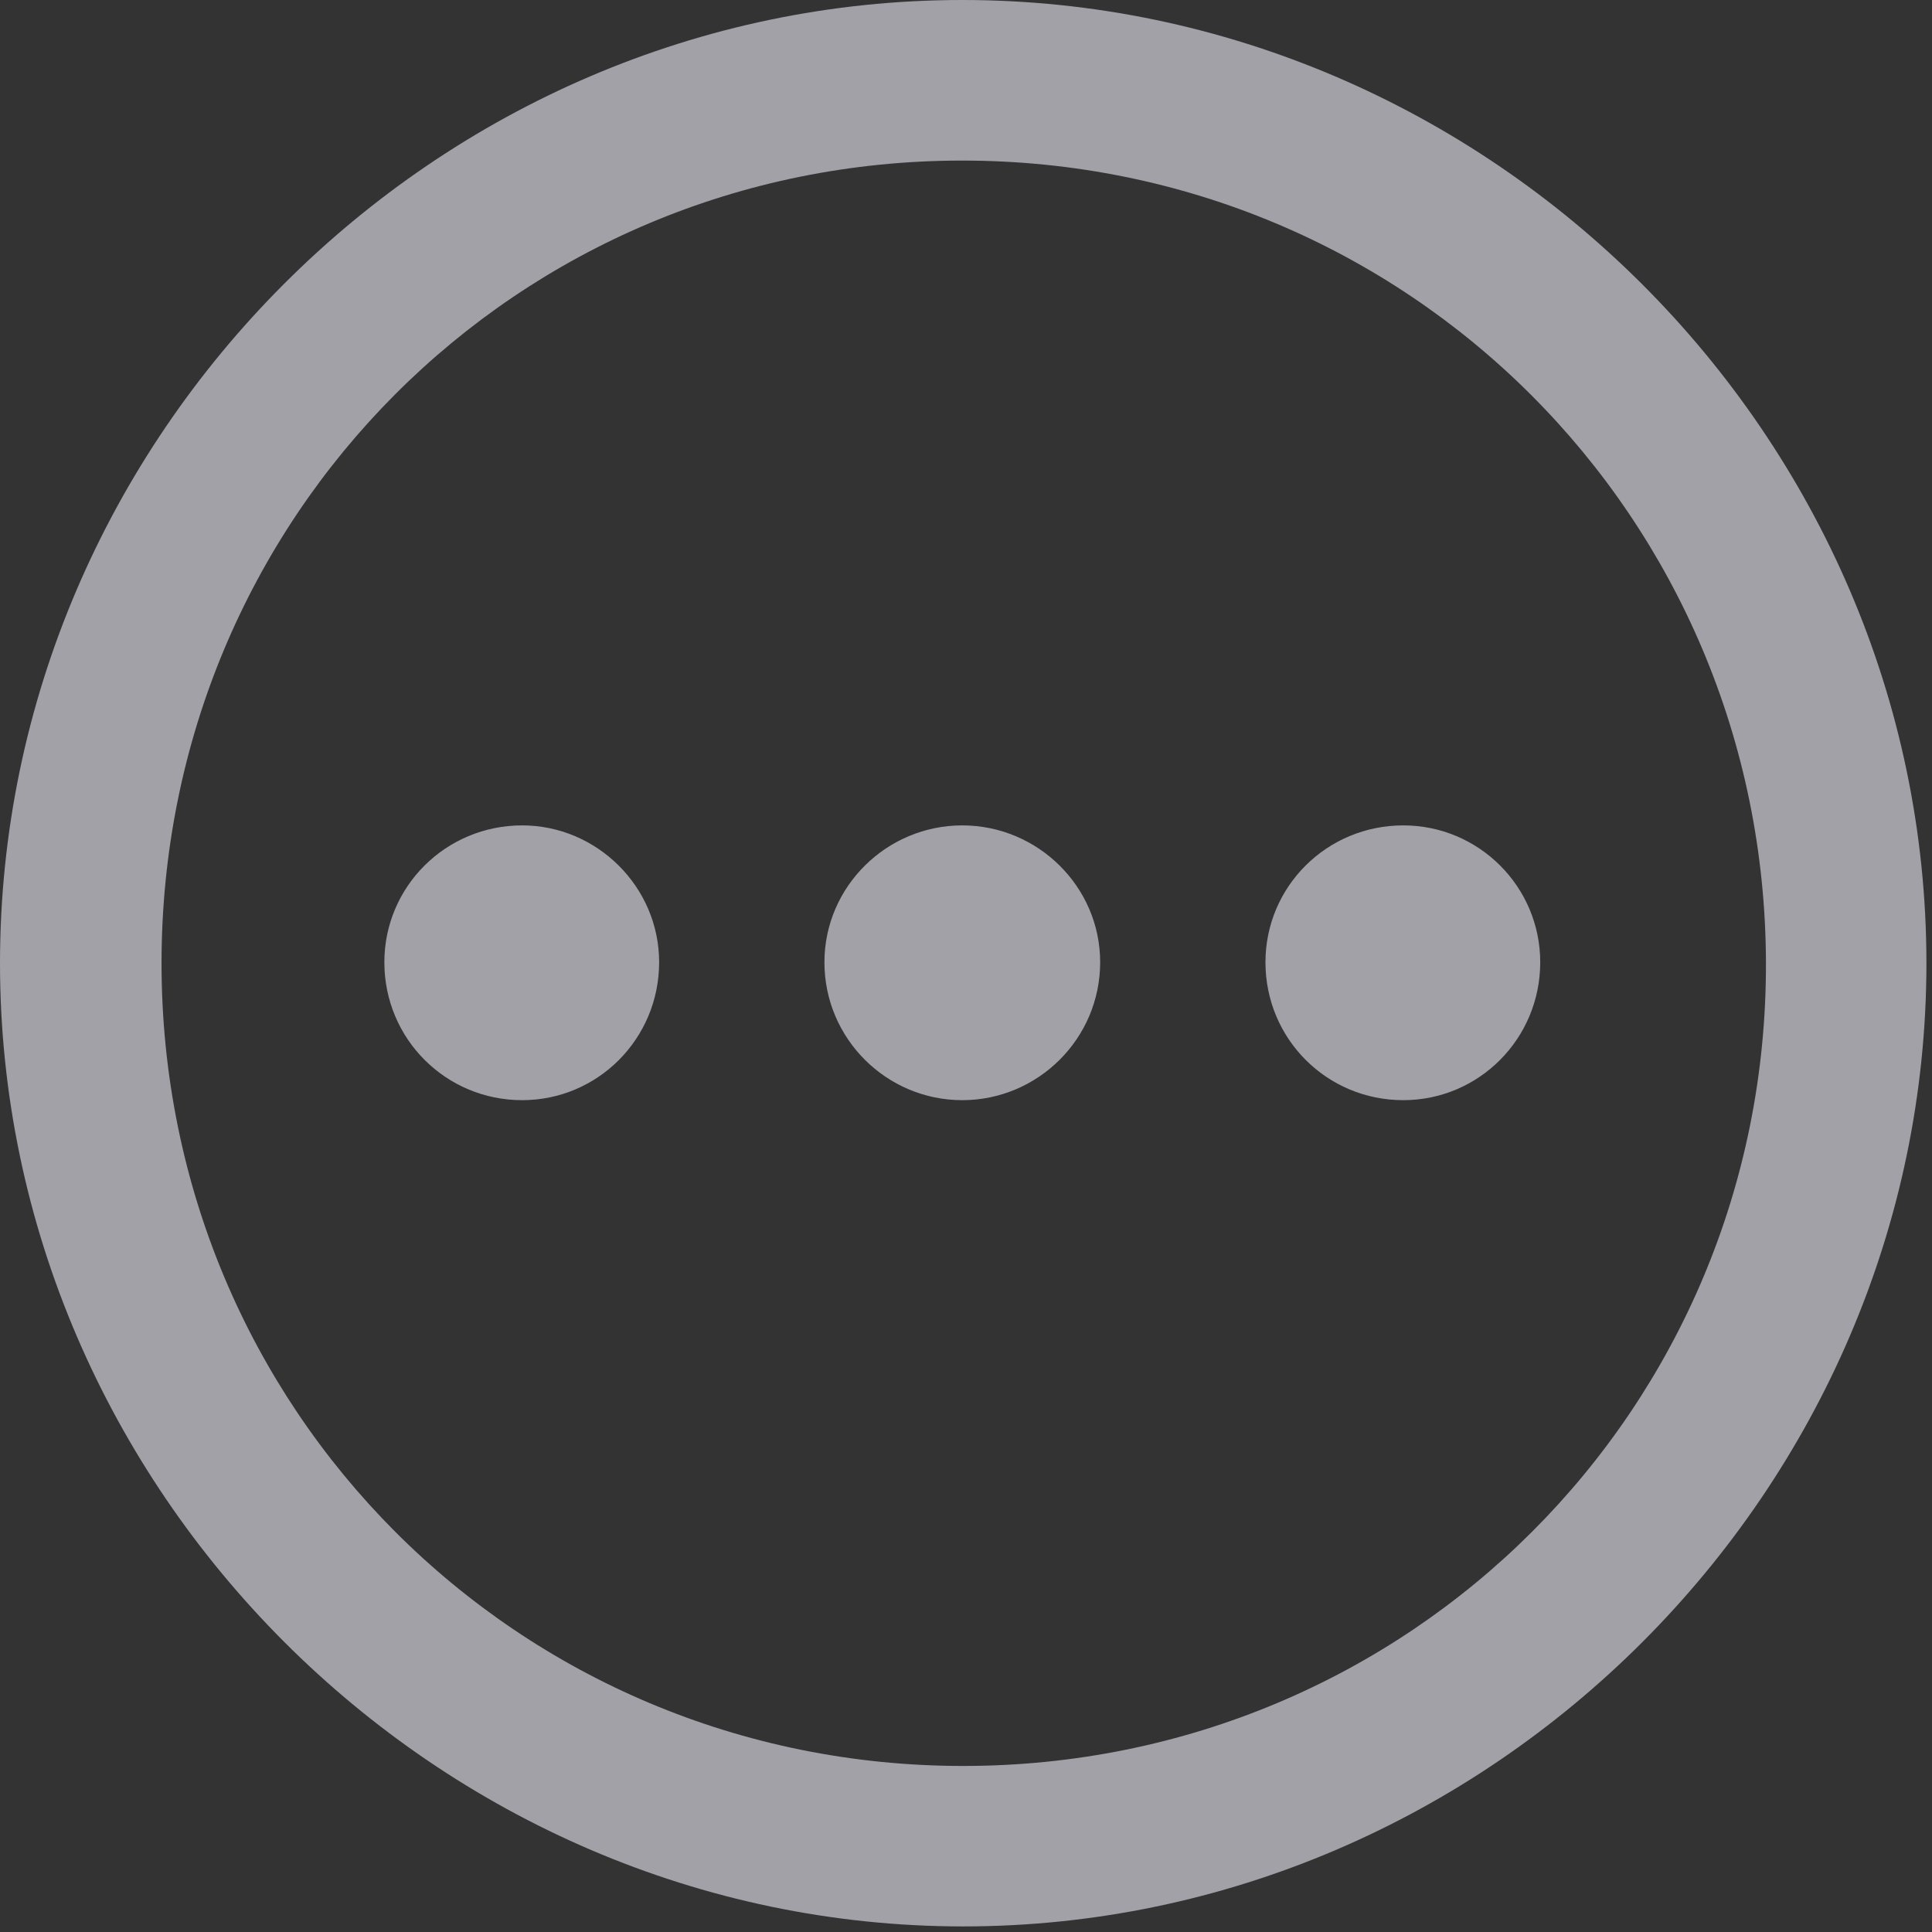 <svg width="18" height="18" viewBox="0 0 18 18" fill="none" xmlns="http://www.w3.org/2000/svg">
<rect x="0" y="0" width="18" height="18" fill="#333333" stroke="none"/>
<path d="M8.974 17.948C13.883 17.948 17.948 13.875 17.948 8.974C17.948 4.065 13.875 3.16836e-06 8.965 3.16836e-06C4.065 3.16836e-06 3.16417e-05 4.065 3.16417e-05 8.974C3.16417e-05 13.875 4.074 17.948 8.974 17.948ZM8.974 16.453C4.821 16.453 1.505 13.127 1.505 8.974C1.505 4.821 4.813 1.496 8.965 1.496C13.118 1.496 16.444 4.821 16.453 8.974C16.461 13.127 13.127 16.453 8.974 16.453ZM4.865 10.25C5.569 10.25 6.141 9.678 6.141 8.965C6.141 8.261 5.56 7.69 4.865 7.69C4.153 7.69 3.581 8.261 3.581 8.965C3.581 9.678 4.153 10.25 4.865 10.25ZM8.965 10.25C9.669 10.25 10.25 9.678 10.25 8.965C10.25 8.261 9.669 7.69 8.965 7.69C8.261 7.69 7.681 8.261 7.681 8.965C7.681 9.678 8.261 10.25 8.965 10.25ZM13.074 10.25C13.778 10.25 14.35 9.678 14.35 8.965C14.35 8.261 13.778 7.69 13.074 7.69C12.361 7.69 11.79 8.261 11.79 8.965C11.79 9.678 12.361 10.25 13.074 10.25Z" fill="#EBEBF5" fill-opacity="0.6"/>
</svg>
